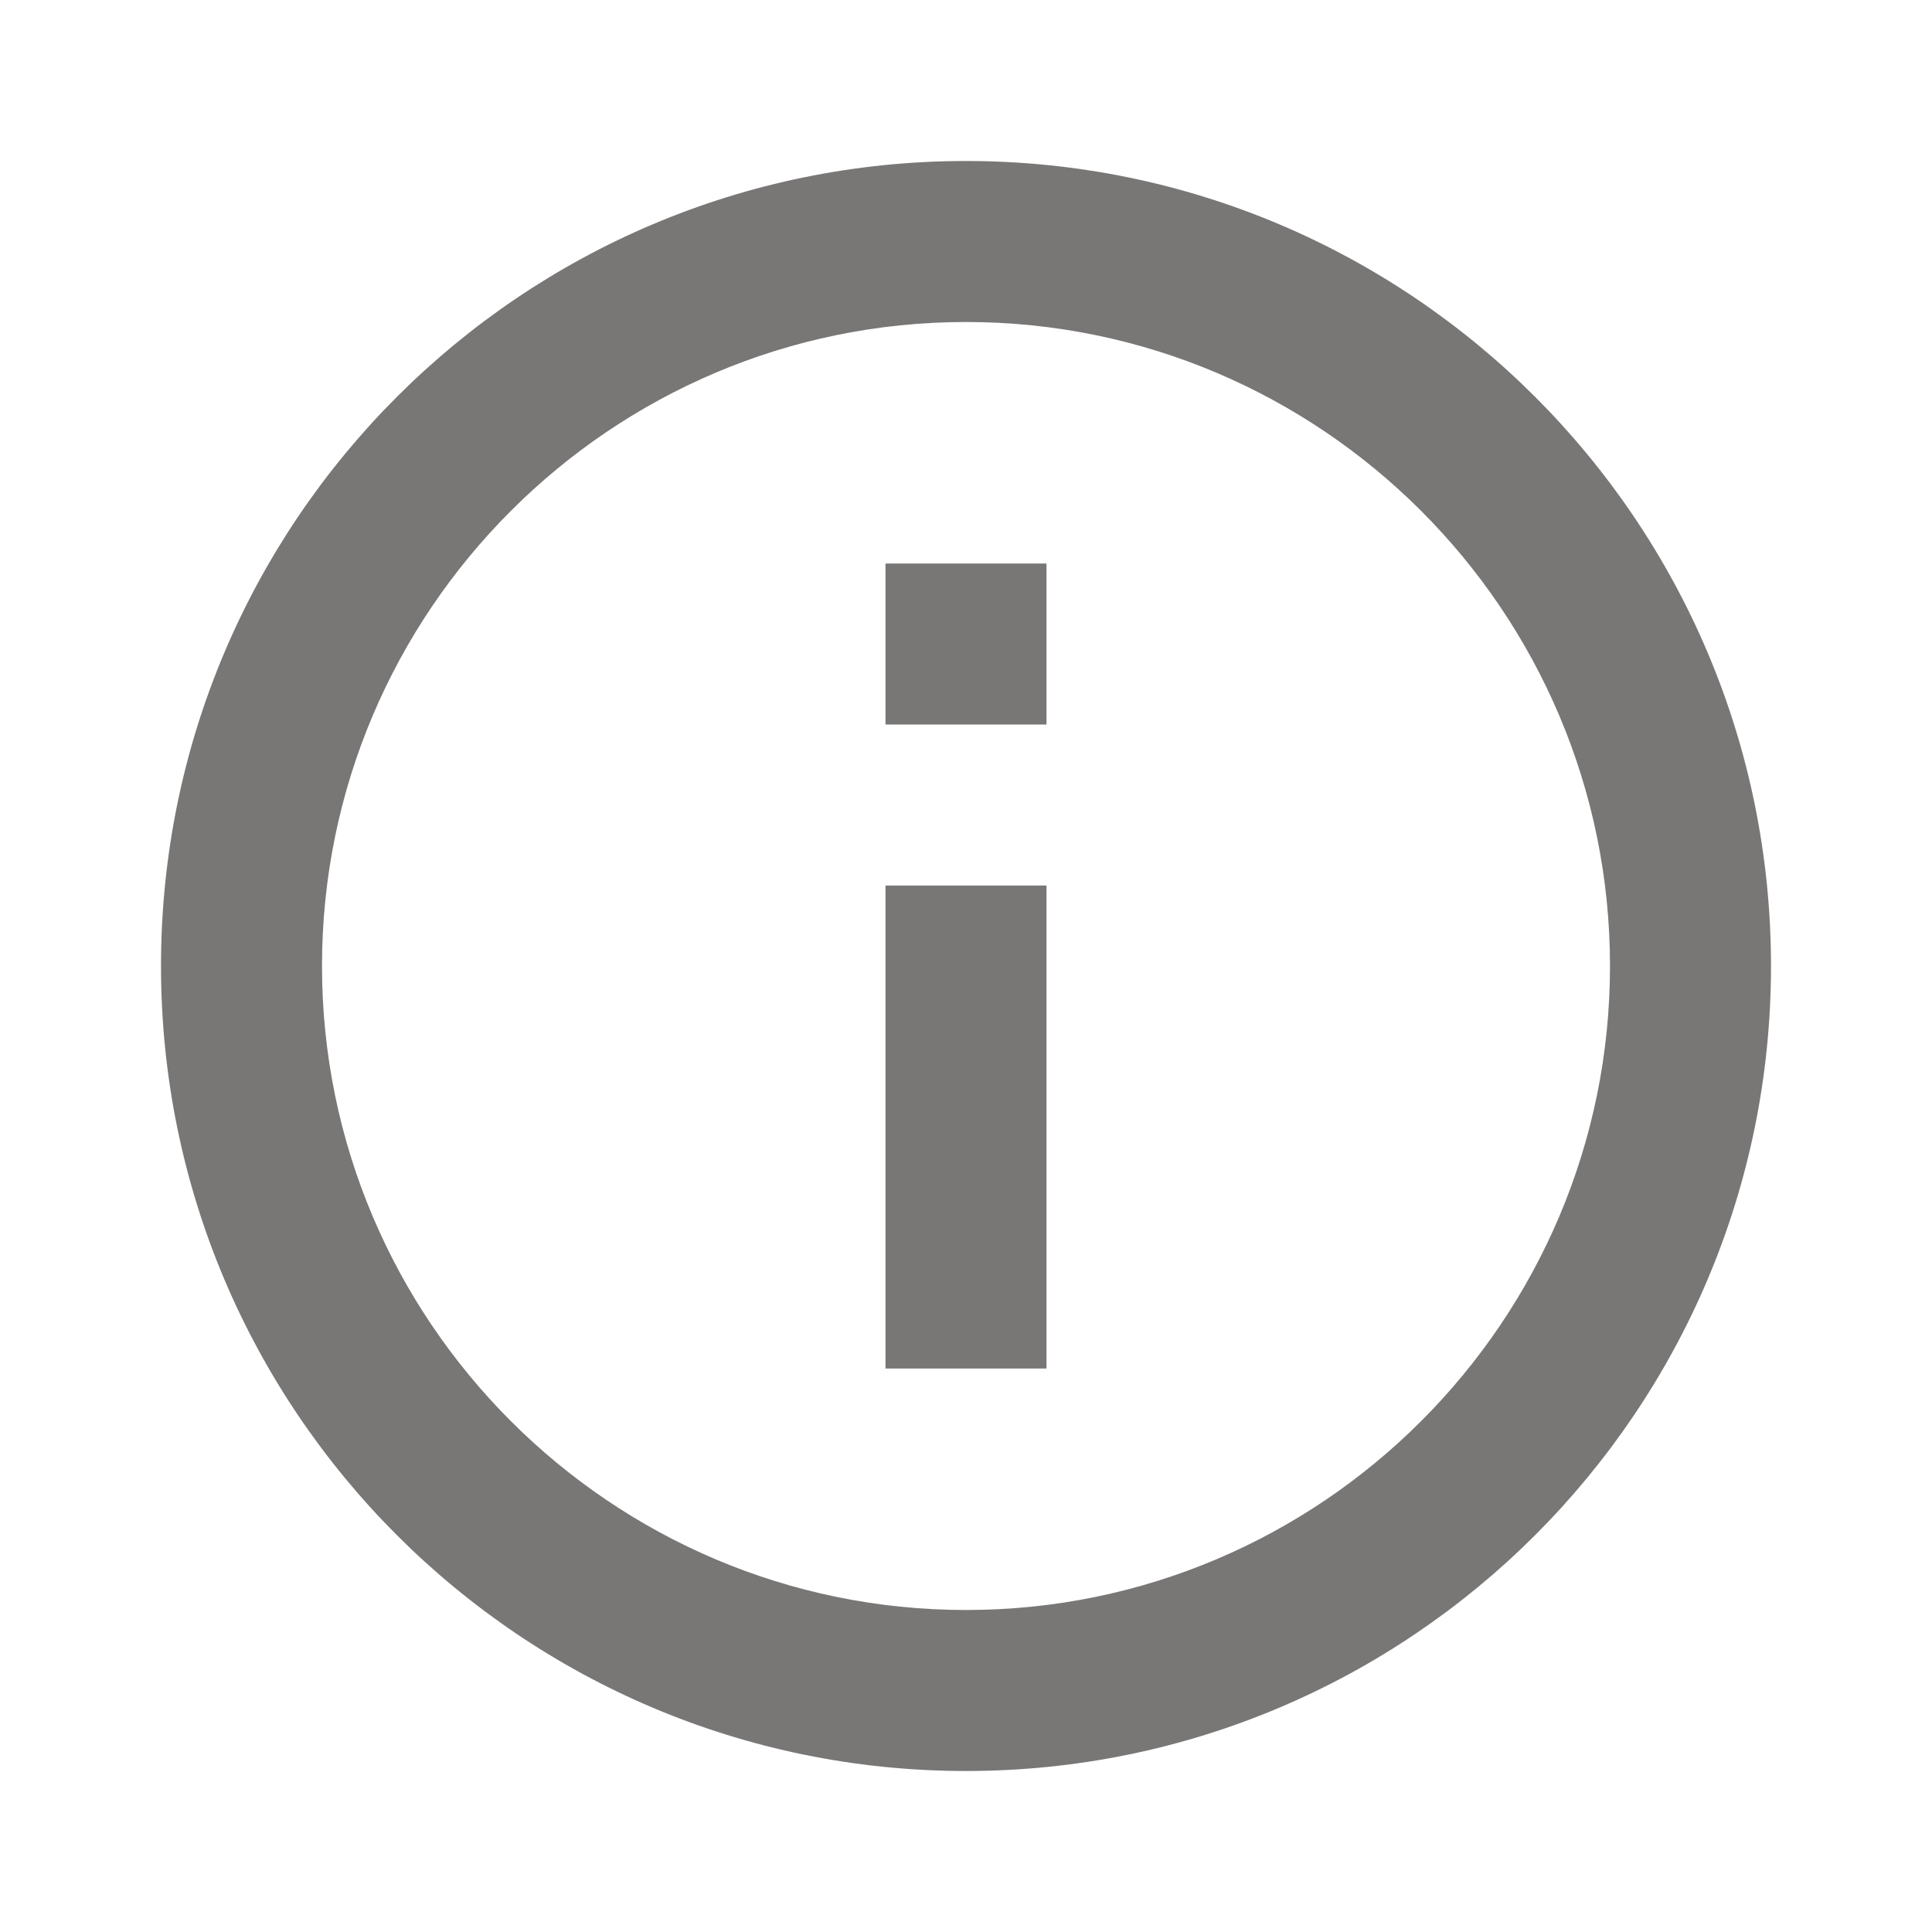 <?xml version="1.0" encoding="utf-8"?>
<svg id="Ryori-Icon-Info" xmlns="http://www.w3.org/2000/svg" height="40px" width="40px" viewBox="0 0 24 24">

  <style type="text/css">
  	.icon-fond{fill:none;}
  	.icon-figure{fill:#797676;}
  </style>

  <path class="icon-fond" d="M0 0h24v24H0V0z"/>
  <path class="icon-figure" d="M11 7h2v2h-2zm0 4h2v6h-2zm1-9C6.48 2 2 6.48 2 12s4.48 10 10 10 10-4.48 10-10S17.52 2 12 2zm0 18c-4.41 0-8-3.59-8-8s3.59-8 8-8 8 3.59 8 8-3.59 8-8 8z"/>
</svg>
